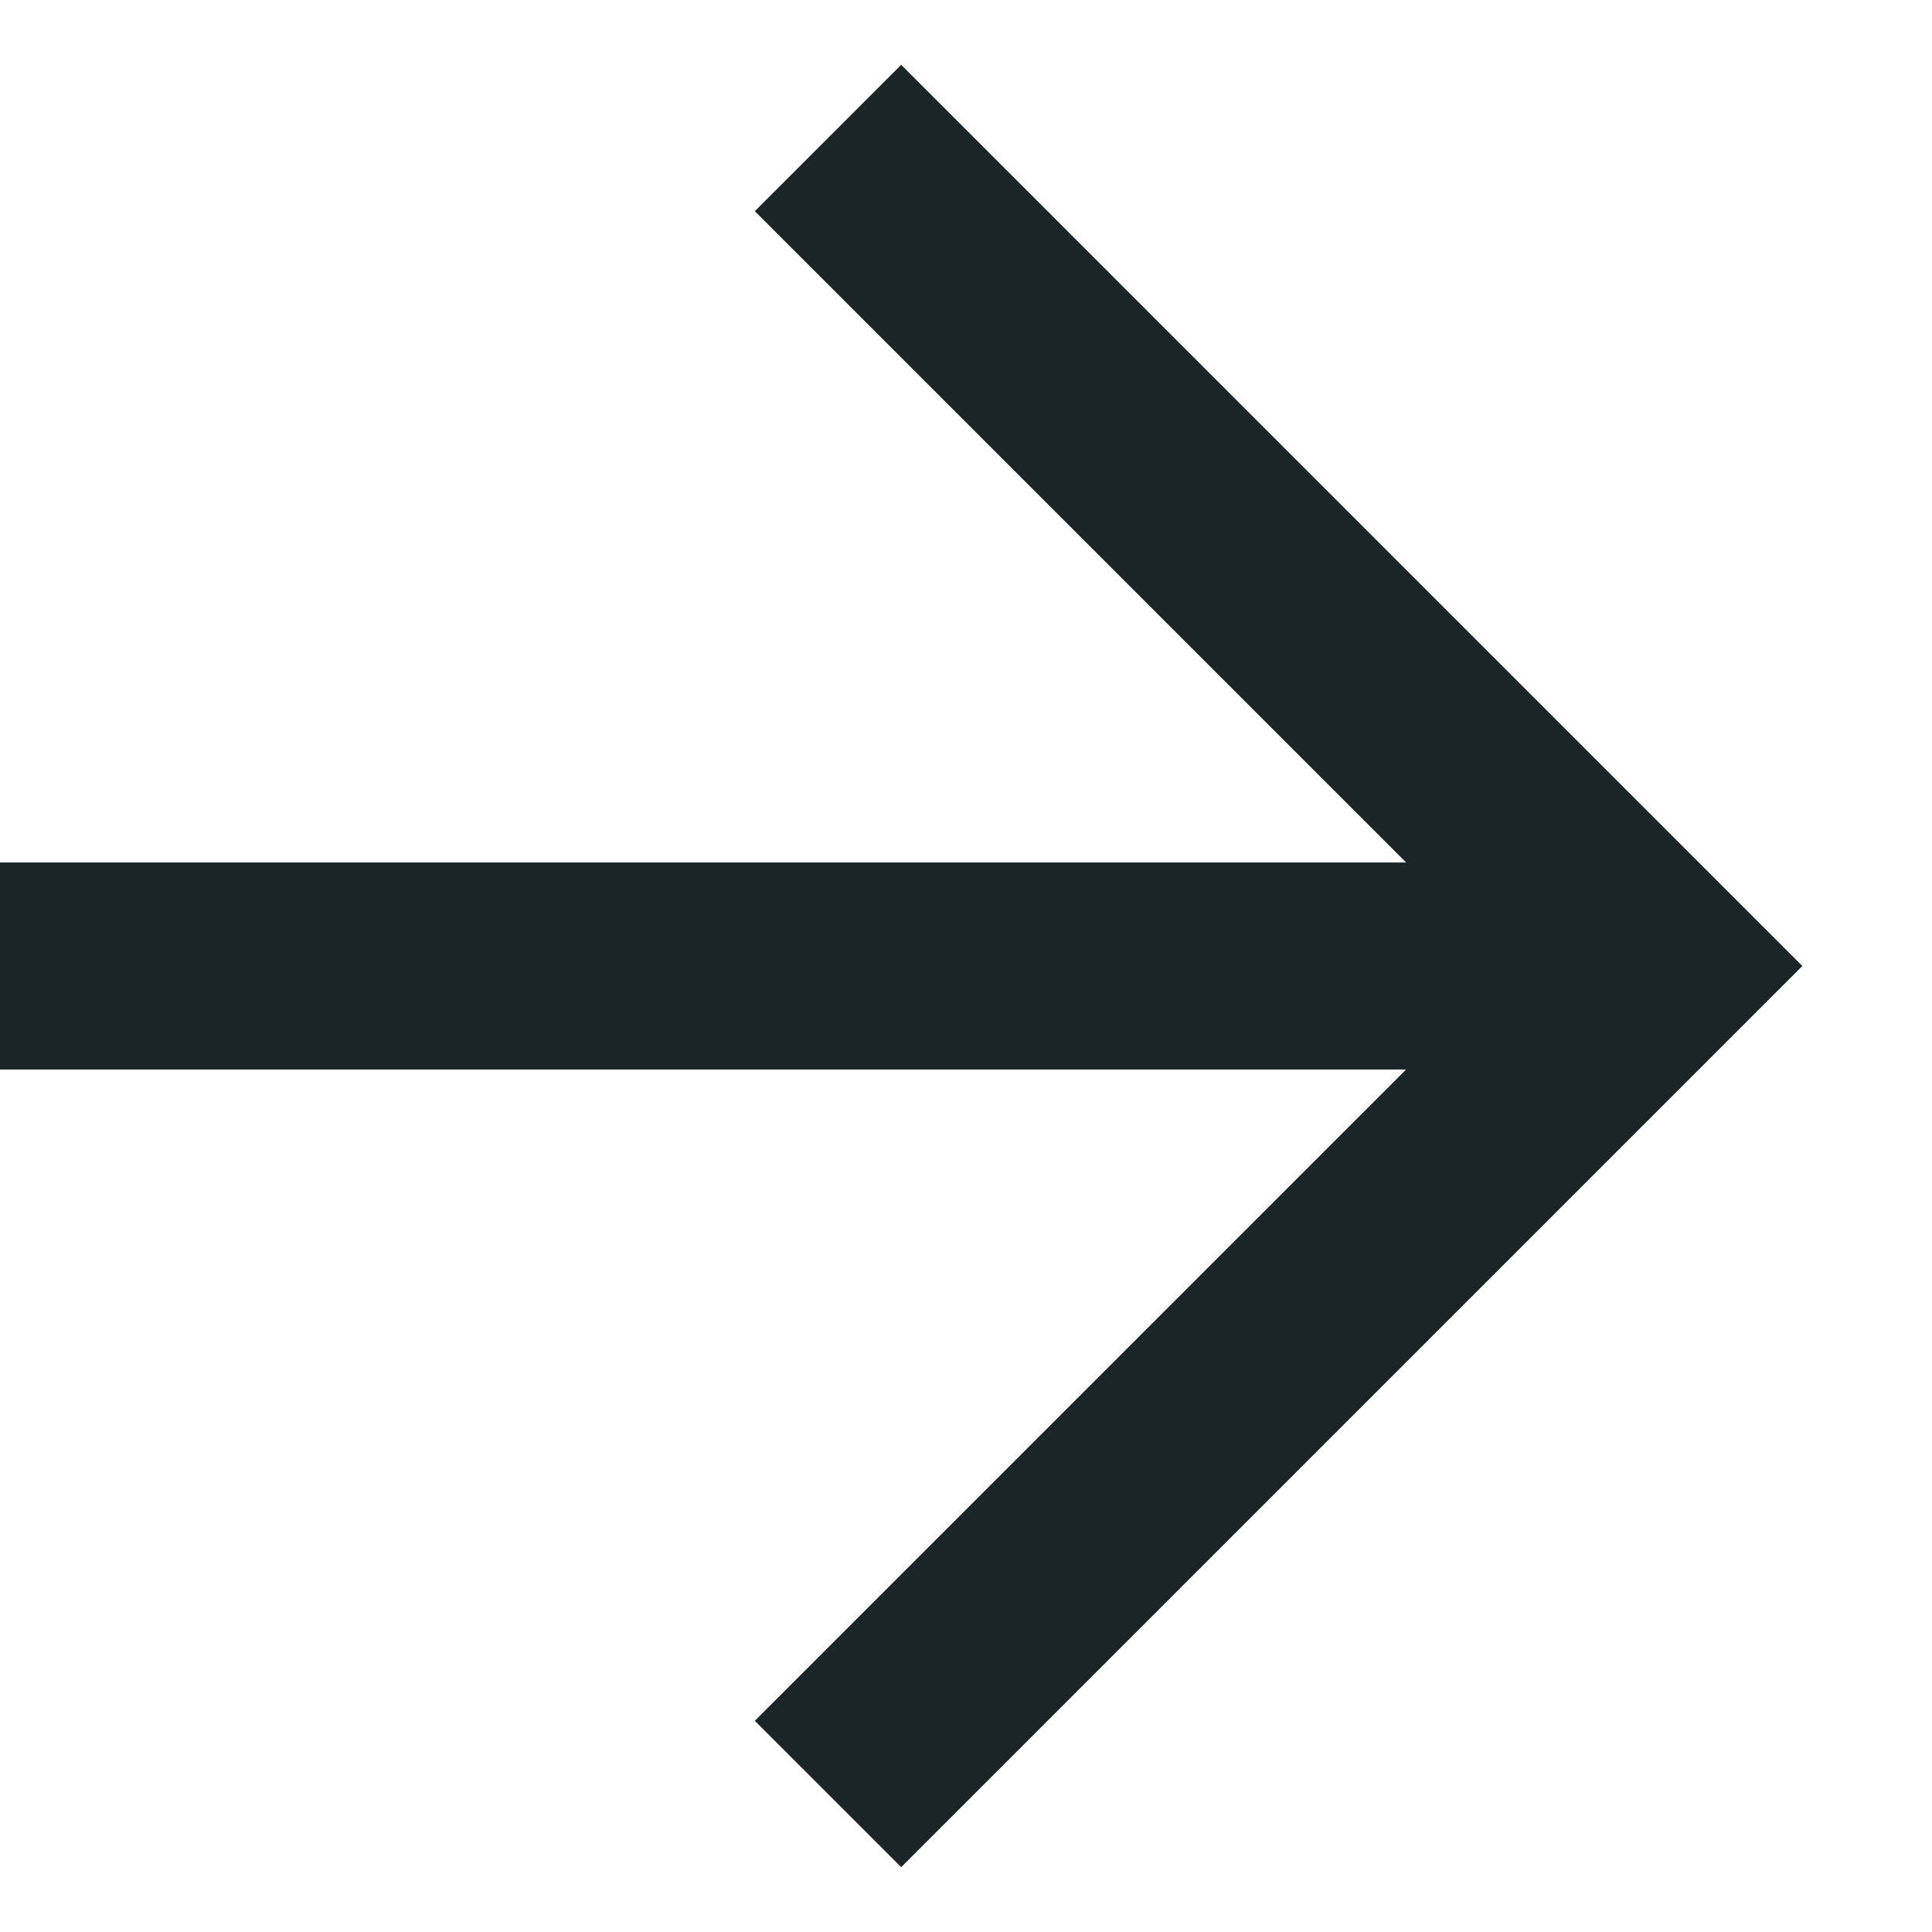 <svg width="14" height="14" viewBox="0 0 14 14" fill="none" xmlns="http://www.w3.org/2000/svg">
<path d="M6 1L12 7L6 13" stroke="#1B2426" stroke-width="1.5" stroke-miterlimit="4.62"/>
<path d="M0 7L12 7" stroke="#1B2426" stroke-width="1.5" stroke-miterlimit="4.62" stroke-linejoin="round"/>
</svg>
